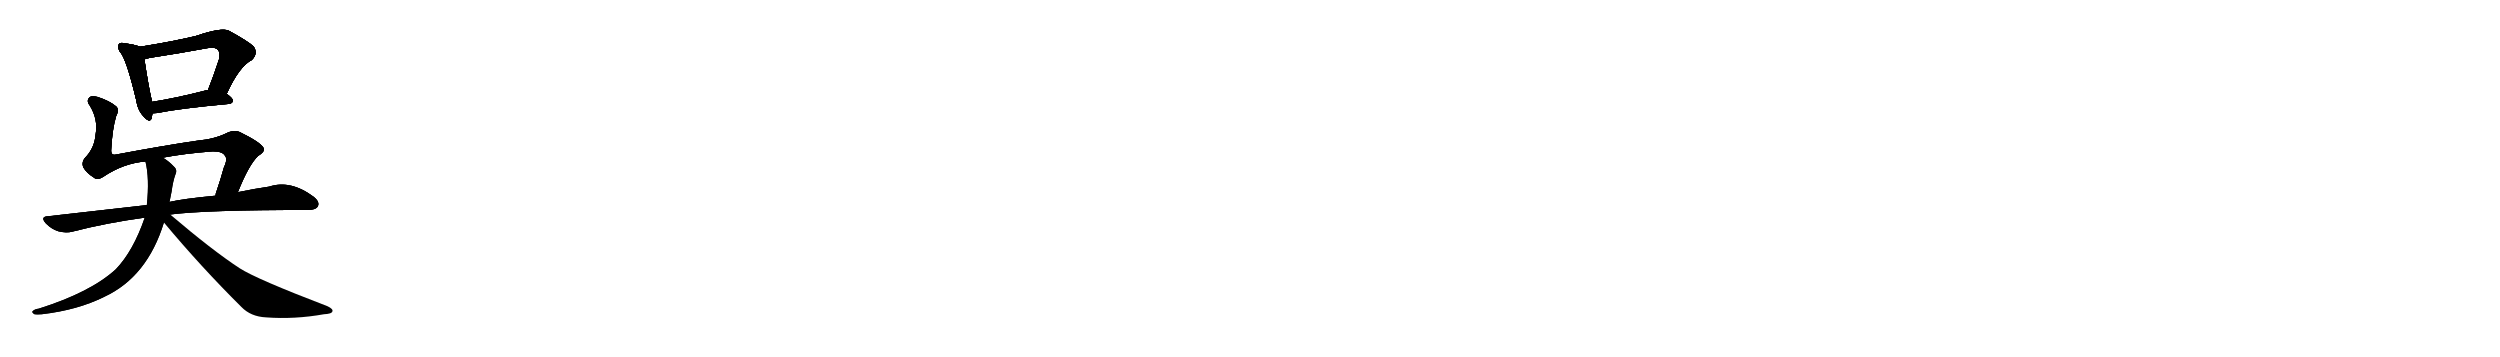 <svg version="1.1" viewBox="0 0 7168 1024" xmlns="http://www.w3.org/2000/svg">
  
  <g transform="scale(1, -1) translate(0, -900)" class="origin">
    <style type="text/css">
        .origin {display:none;}
        .hide {display:none;}
        .stroke {fill: #000000;}
        
.step1 {transform: translateX(1024px);}
.step2 {transform: translateX(2048px);}
.step3 {transform: translateX(3072px);}
.step4 {transform: translateX(4096px);}
.step5 {transform: translateX(5120px);}
.step6 {transform: translateX(6144px);}
.step7 {transform: translateX(7168px);}
.step8 {transform: translateX(8192px);}
.step9 {transform: translateX(9216px);}
.step10 {transform: translateX(10240px);}
.step11 {transform: translateX(11264px);}
.step12 {transform: translateX(12288px);}
.step13 {transform: translateX(13312px);}
.step14 {transform: translateX(14336px);}
.step15 {transform: translateX(15360px);}
.step16 {transform: translateX(16384px);}
.step17 {transform: translateX(17408px);}
.step18 {transform: translateX(18432px);}
.step19 {transform: translateX(19456px);}
.step20 {transform: translateX(20480px);}
.step21 {transform: translateX(21504px);}
.step22 {transform: translateX(22528px);}
.step23 {transform: translateX(23552px);}
.step24 {transform: translateX(24576px);}
.step25 {transform: translateX(25600px);}
.step26 {transform: translateX(26624px);}
.step27 {transform: translateX(27648px);}
.step28 {transform: translateX(28672px);}
.step29 {transform: translateX(29696px);}
    </style>

    <path d="M 401 766 Q 388 772 356 776 Q 344 779 341 773 Q 335 767 344 751 Q 362 733 391 611 Q 395 584 411 567 Q 430 545 435 562 Q 436 568 437 575 L 436 608 Q 426 650 414 730 C 410 760 409 763 401 766 Z" fill="lightgray"/>
    <path d="M 650 631 Q 686 710 722 728 Q 741 747 727 767 Q 711 782 656 812 Q 635 822 562 797 Q 496 781 401 766 C 371 761 385 722 414 730 Q 418 731 429 734 Q 514 747 595 762 Q 617 766 625 757 Q 632 748 628 730 Q 612 681 596 641 C 585 613 637 604 650 631 Z" fill="lightgray"/>
    <path d="M 437 575 Q 443 575 451 576 Q 515 589 656 602 Q 666 603 668 611 Q 668 618 650 631 L 596 641 Q 593 642 591 641 Q 506 619 436 608 C 406 603 407 574 437 575 Z" fill="lightgray"/>
    <path d="M 682 349 Q 713 427 740 453 Q 762 466 755 477 Q 745 493 690 520 Q 672 530 647 517 Q 613 501 568 497 Q 477 484 333 457 Q 317 453 319 472 Q 322 530 333 567 Q 343 586 333 595 Q 314 611 280 622 Q 264 626 258 622 Q 246 612 257 598 Q 282 558 274 514 Q 271 478 248 452 Q 232 437 239 420 Q 248 404 269 391 Q 279 382 296 393 Q 354 432 417 437 L 467 448 Q 530 460 610 466 Q 637 466 644 455 Q 654 445 642 420 Q 632 384 621 352 Q 618 345 618 339 C 610 310 670 321 682 349 Z" fill="lightgray"/>
    <path d="M 488 285 Q 590 298 883 298 Q 905 298 911 308 Q 918 321 899 336 Q 833 385 772 365 Q 730 359 682 349 L 618 339 Q 524 330 486 321 L 421 312 Q 286 297 138 280 Q 114 279 132 259 Q 148 243 167 237 Q 191 231 208 236 Q 305 261 415 276 L 488 285 Z" fill="lightgray"/>
    <path d="M 417 437 Q 429 389 421 312 L 415 276 Q 382 180 332 128 Q 260 62 111 15 Q 101 14 95 9 Q 89 5 99 -1 Q 105 -2 120 -1 Q 223 11 299 49 Q 422 106 470 262 L 486 321 Q 489 337 492 351 Q 496 381 503 400 Q 509 413 499 422 Q 484 438 467 448 C 442 465 411 466 417 437 Z" fill="lightgray"/>
    <path d="M 470 262 Q 576 135 692 20 Q 719 -8 763 -10 Q 845 -16 929 -1 Q 951 0 953 7 Q 956 14 939 22 Q 735 100 687 131 Q 609 182 488 285 C 465 304 450 286 470 262 Z" fill="lightgray"/></g>
<g transform="scale(1, -1) translate(0, -900)">
    <style type="text/css">
        .origin {display:none;}
        .hide {display:none;}
        .stroke {fill: #000000;}
        
.step1 {transform: translateX(1024px);}
.step2 {transform: translateX(2048px);}
.step3 {transform: translateX(3072px);}
.step4 {transform: translateX(4096px);}
.step5 {transform: translateX(5120px);}
.step6 {transform: translateX(6144px);}
.step7 {transform: translateX(7168px);}
.step8 {transform: translateX(8192px);}
.step9 {transform: translateX(9216px);}
.step10 {transform: translateX(10240px);}
.step11 {transform: translateX(11264px);}
.step12 {transform: translateX(12288px);}
.step13 {transform: translateX(13312px);}
.step14 {transform: translateX(14336px);}
.step15 {transform: translateX(15360px);}
.step16 {transform: translateX(16384px);}
.step17 {transform: translateX(17408px);}
.step18 {transform: translateX(18432px);}
.step19 {transform: translateX(19456px);}
.step20 {transform: translateX(20480px);}
.step21 {transform: translateX(21504px);}
.step22 {transform: translateX(22528px);}
.step23 {transform: translateX(23552px);}
.step24 {transform: translateX(24576px);}
.step25 {transform: translateX(25600px);}
.step26 {transform: translateX(26624px);}
.step27 {transform: translateX(27648px);}
.step28 {transform: translateX(28672px);}
.step29 {transform: translateX(29696px);}
    </style>

    <path d="M 401 766 Q 388 772 356 776 Q 344 779 341 773 Q 335 767 344 751 Q 362 733 391 611 Q 395 584 411 567 Q 430 545 435 562 Q 436 568 437 575 L 436 608 Q 426 650 414 730 C 410 760 409 763 401 766 Z" fill="lightgray" class="stroke step0"/>
    <path d="M 650 631 Q 686 710 722 728 Q 741 747 727 767 Q 711 782 656 812 Q 635 822 562 797 Q 496 781 401 766 C 371 761 385 722 414 730 Q 418 731 429 734 Q 514 747 595 762 Q 617 766 625 757 Q 632 748 628 730 Q 612 681 596 641 C 585 613 637 604 650 631 Z" fill="lightgray" class="hide"/>
    <path d="M 437 575 Q 443 575 451 576 Q 515 589 656 602 Q 666 603 668 611 Q 668 618 650 631 L 596 641 Q 593 642 591 641 Q 506 619 436 608 C 406 603 407 574 437 575 Z" fill="lightgray" class="hide"/>
    <path d="M 682 349 Q 713 427 740 453 Q 762 466 755 477 Q 745 493 690 520 Q 672 530 647 517 Q 613 501 568 497 Q 477 484 333 457 Q 317 453 319 472 Q 322 530 333 567 Q 343 586 333 595 Q 314 611 280 622 Q 264 626 258 622 Q 246 612 257 598 Q 282 558 274 514 Q 271 478 248 452 Q 232 437 239 420 Q 248 404 269 391 Q 279 382 296 393 Q 354 432 417 437 L 467 448 Q 530 460 610 466 Q 637 466 644 455 Q 654 445 642 420 Q 632 384 621 352 Q 618 345 618 339 C 610 310 670 321 682 349 Z" fill="lightgray" class="hide"/>
    <path d="M 488 285 Q 590 298 883 298 Q 905 298 911 308 Q 918 321 899 336 Q 833 385 772 365 Q 730 359 682 349 L 618 339 Q 524 330 486 321 L 421 312 Q 286 297 138 280 Q 114 279 132 259 Q 148 243 167 237 Q 191 231 208 236 Q 305 261 415 276 L 488 285 Z" fill="lightgray" class="hide"/>
    <path d="M 417 437 Q 429 389 421 312 L 415 276 Q 382 180 332 128 Q 260 62 111 15 Q 101 14 95 9 Q 89 5 99 -1 Q 105 -2 120 -1 Q 223 11 299 49 Q 422 106 470 262 L 486 321 Q 489 337 492 351 Q 496 381 503 400 Q 509 413 499 422 Q 484 438 467 448 C 442 465 411 466 417 437 Z" fill="lightgray" class="hide"/>
    <path d="M 470 262 Q 576 135 692 20 Q 719 -8 763 -10 Q 845 -16 929 -1 Q 951 0 953 7 Q 956 14 939 22 Q 735 100 687 131 Q 609 182 488 285 C 465 304 450 286 470 262 Z" fill="lightgray" class="hide"/></g><g transform="scale(1, -1) translate(0, -900)">
    <style type="text/css">
        .origin {display:none;}
        .hide {display:none;}
        .stroke {fill: #000000;}
        
.step1 {transform: translateX(1024px);}
.step2 {transform: translateX(2048px);}
.step3 {transform: translateX(3072px);}
.step4 {transform: translateX(4096px);}
.step5 {transform: translateX(5120px);}
.step6 {transform: translateX(6144px);}
.step7 {transform: translateX(7168px);}
.step8 {transform: translateX(8192px);}
.step9 {transform: translateX(9216px);}
.step10 {transform: translateX(10240px);}
.step11 {transform: translateX(11264px);}
.step12 {transform: translateX(12288px);}
.step13 {transform: translateX(13312px);}
.step14 {transform: translateX(14336px);}
.step15 {transform: translateX(15360px);}
.step16 {transform: translateX(16384px);}
.step17 {transform: translateX(17408px);}
.step18 {transform: translateX(18432px);}
.step19 {transform: translateX(19456px);}
.step20 {transform: translateX(20480px);}
.step21 {transform: translateX(21504px);}
.step22 {transform: translateX(22528px);}
.step23 {transform: translateX(23552px);}
.step24 {transform: translateX(24576px);}
.step25 {transform: translateX(25600px);}
.step26 {transform: translateX(26624px);}
.step27 {transform: translateX(27648px);}
.step28 {transform: translateX(28672px);}
.step29 {transform: translateX(29696px);}
    </style>

    <path d="M 401 766 Q 388 772 356 776 Q 344 779 341 773 Q 335 767 344 751 Q 362 733 391 611 Q 395 584 411 567 Q 430 545 435 562 Q 436 568 437 575 L 436 608 Q 426 650 414 730 C 410 760 409 763 401 766 Z" fill="lightgray" class="stroke step1"/>
    <path d="M 650 631 Q 686 710 722 728 Q 741 747 727 767 Q 711 782 656 812 Q 635 822 562 797 Q 496 781 401 766 C 371 761 385 722 414 730 Q 418 731 429 734 Q 514 747 595 762 Q 617 766 625 757 Q 632 748 628 730 Q 612 681 596 641 C 585 613 637 604 650 631 Z" fill="lightgray" class="stroke step1"/>
    <path d="M 437 575 Q 443 575 451 576 Q 515 589 656 602 Q 666 603 668 611 Q 668 618 650 631 L 596 641 Q 593 642 591 641 Q 506 619 436 608 C 406 603 407 574 437 575 Z" fill="lightgray" class="hide"/>
    <path d="M 682 349 Q 713 427 740 453 Q 762 466 755 477 Q 745 493 690 520 Q 672 530 647 517 Q 613 501 568 497 Q 477 484 333 457 Q 317 453 319 472 Q 322 530 333 567 Q 343 586 333 595 Q 314 611 280 622 Q 264 626 258 622 Q 246 612 257 598 Q 282 558 274 514 Q 271 478 248 452 Q 232 437 239 420 Q 248 404 269 391 Q 279 382 296 393 Q 354 432 417 437 L 467 448 Q 530 460 610 466 Q 637 466 644 455 Q 654 445 642 420 Q 632 384 621 352 Q 618 345 618 339 C 610 310 670 321 682 349 Z" fill="lightgray" class="hide"/>
    <path d="M 488 285 Q 590 298 883 298 Q 905 298 911 308 Q 918 321 899 336 Q 833 385 772 365 Q 730 359 682 349 L 618 339 Q 524 330 486 321 L 421 312 Q 286 297 138 280 Q 114 279 132 259 Q 148 243 167 237 Q 191 231 208 236 Q 305 261 415 276 L 488 285 Z" fill="lightgray" class="hide"/>
    <path d="M 417 437 Q 429 389 421 312 L 415 276 Q 382 180 332 128 Q 260 62 111 15 Q 101 14 95 9 Q 89 5 99 -1 Q 105 -2 120 -1 Q 223 11 299 49 Q 422 106 470 262 L 486 321 Q 489 337 492 351 Q 496 381 503 400 Q 509 413 499 422 Q 484 438 467 448 C 442 465 411 466 417 437 Z" fill="lightgray" class="hide"/>
    <path d="M 470 262 Q 576 135 692 20 Q 719 -8 763 -10 Q 845 -16 929 -1 Q 951 0 953 7 Q 956 14 939 22 Q 735 100 687 131 Q 609 182 488 285 C 465 304 450 286 470 262 Z" fill="lightgray" class="hide"/></g><g transform="scale(1, -1) translate(0, -900)">
    <style type="text/css">
        .origin {display:none;}
        .hide {display:none;}
        .stroke {fill: #000000;}
        
.step1 {transform: translateX(1024px);}
.step2 {transform: translateX(2048px);}
.step3 {transform: translateX(3072px);}
.step4 {transform: translateX(4096px);}
.step5 {transform: translateX(5120px);}
.step6 {transform: translateX(6144px);}
.step7 {transform: translateX(7168px);}
.step8 {transform: translateX(8192px);}
.step9 {transform: translateX(9216px);}
.step10 {transform: translateX(10240px);}
.step11 {transform: translateX(11264px);}
.step12 {transform: translateX(12288px);}
.step13 {transform: translateX(13312px);}
.step14 {transform: translateX(14336px);}
.step15 {transform: translateX(15360px);}
.step16 {transform: translateX(16384px);}
.step17 {transform: translateX(17408px);}
.step18 {transform: translateX(18432px);}
.step19 {transform: translateX(19456px);}
.step20 {transform: translateX(20480px);}
.step21 {transform: translateX(21504px);}
.step22 {transform: translateX(22528px);}
.step23 {transform: translateX(23552px);}
.step24 {transform: translateX(24576px);}
.step25 {transform: translateX(25600px);}
.step26 {transform: translateX(26624px);}
.step27 {transform: translateX(27648px);}
.step28 {transform: translateX(28672px);}
.step29 {transform: translateX(29696px);}
    </style>

    <path d="M 401 766 Q 388 772 356 776 Q 344 779 341 773 Q 335 767 344 751 Q 362 733 391 611 Q 395 584 411 567 Q 430 545 435 562 Q 436 568 437 575 L 436 608 Q 426 650 414 730 C 410 760 409 763 401 766 Z" fill="lightgray" class="stroke step2"/>
    <path d="M 650 631 Q 686 710 722 728 Q 741 747 727 767 Q 711 782 656 812 Q 635 822 562 797 Q 496 781 401 766 C 371 761 385 722 414 730 Q 418 731 429 734 Q 514 747 595 762 Q 617 766 625 757 Q 632 748 628 730 Q 612 681 596 641 C 585 613 637 604 650 631 Z" fill="lightgray" class="stroke step2"/>
    <path d="M 437 575 Q 443 575 451 576 Q 515 589 656 602 Q 666 603 668 611 Q 668 618 650 631 L 596 641 Q 593 642 591 641 Q 506 619 436 608 C 406 603 407 574 437 575 Z" fill="lightgray" class="stroke step2"/>
    <path d="M 682 349 Q 713 427 740 453 Q 762 466 755 477 Q 745 493 690 520 Q 672 530 647 517 Q 613 501 568 497 Q 477 484 333 457 Q 317 453 319 472 Q 322 530 333 567 Q 343 586 333 595 Q 314 611 280 622 Q 264 626 258 622 Q 246 612 257 598 Q 282 558 274 514 Q 271 478 248 452 Q 232 437 239 420 Q 248 404 269 391 Q 279 382 296 393 Q 354 432 417 437 L 467 448 Q 530 460 610 466 Q 637 466 644 455 Q 654 445 642 420 Q 632 384 621 352 Q 618 345 618 339 C 610 310 670 321 682 349 Z" fill="lightgray" class="hide"/>
    <path d="M 488 285 Q 590 298 883 298 Q 905 298 911 308 Q 918 321 899 336 Q 833 385 772 365 Q 730 359 682 349 L 618 339 Q 524 330 486 321 L 421 312 Q 286 297 138 280 Q 114 279 132 259 Q 148 243 167 237 Q 191 231 208 236 Q 305 261 415 276 L 488 285 Z" fill="lightgray" class="hide"/>
    <path d="M 417 437 Q 429 389 421 312 L 415 276 Q 382 180 332 128 Q 260 62 111 15 Q 101 14 95 9 Q 89 5 99 -1 Q 105 -2 120 -1 Q 223 11 299 49 Q 422 106 470 262 L 486 321 Q 489 337 492 351 Q 496 381 503 400 Q 509 413 499 422 Q 484 438 467 448 C 442 465 411 466 417 437 Z" fill="lightgray" class="hide"/>
    <path d="M 470 262 Q 576 135 692 20 Q 719 -8 763 -10 Q 845 -16 929 -1 Q 951 0 953 7 Q 956 14 939 22 Q 735 100 687 131 Q 609 182 488 285 C 465 304 450 286 470 262 Z" fill="lightgray" class="hide"/></g><g transform="scale(1, -1) translate(0, -900)">
    <style type="text/css">
        .origin {display:none;}
        .hide {display:none;}
        .stroke {fill: #000000;}
        
.step1 {transform: translateX(1024px);}
.step2 {transform: translateX(2048px);}
.step3 {transform: translateX(3072px);}
.step4 {transform: translateX(4096px);}
.step5 {transform: translateX(5120px);}
.step6 {transform: translateX(6144px);}
.step7 {transform: translateX(7168px);}
.step8 {transform: translateX(8192px);}
.step9 {transform: translateX(9216px);}
.step10 {transform: translateX(10240px);}
.step11 {transform: translateX(11264px);}
.step12 {transform: translateX(12288px);}
.step13 {transform: translateX(13312px);}
.step14 {transform: translateX(14336px);}
.step15 {transform: translateX(15360px);}
.step16 {transform: translateX(16384px);}
.step17 {transform: translateX(17408px);}
.step18 {transform: translateX(18432px);}
.step19 {transform: translateX(19456px);}
.step20 {transform: translateX(20480px);}
.step21 {transform: translateX(21504px);}
.step22 {transform: translateX(22528px);}
.step23 {transform: translateX(23552px);}
.step24 {transform: translateX(24576px);}
.step25 {transform: translateX(25600px);}
.step26 {transform: translateX(26624px);}
.step27 {transform: translateX(27648px);}
.step28 {transform: translateX(28672px);}
.step29 {transform: translateX(29696px);}
    </style>

    <path d="M 401 766 Q 388 772 356 776 Q 344 779 341 773 Q 335 767 344 751 Q 362 733 391 611 Q 395 584 411 567 Q 430 545 435 562 Q 436 568 437 575 L 436 608 Q 426 650 414 730 C 410 760 409 763 401 766 Z" fill="lightgray" class="stroke step3"/>
    <path d="M 650 631 Q 686 710 722 728 Q 741 747 727 767 Q 711 782 656 812 Q 635 822 562 797 Q 496 781 401 766 C 371 761 385 722 414 730 Q 418 731 429 734 Q 514 747 595 762 Q 617 766 625 757 Q 632 748 628 730 Q 612 681 596 641 C 585 613 637 604 650 631 Z" fill="lightgray" class="stroke step3"/>
    <path d="M 437 575 Q 443 575 451 576 Q 515 589 656 602 Q 666 603 668 611 Q 668 618 650 631 L 596 641 Q 593 642 591 641 Q 506 619 436 608 C 406 603 407 574 437 575 Z" fill="lightgray" class="stroke step3"/>
    <path d="M 682 349 Q 713 427 740 453 Q 762 466 755 477 Q 745 493 690 520 Q 672 530 647 517 Q 613 501 568 497 Q 477 484 333 457 Q 317 453 319 472 Q 322 530 333 567 Q 343 586 333 595 Q 314 611 280 622 Q 264 626 258 622 Q 246 612 257 598 Q 282 558 274 514 Q 271 478 248 452 Q 232 437 239 420 Q 248 404 269 391 Q 279 382 296 393 Q 354 432 417 437 L 467 448 Q 530 460 610 466 Q 637 466 644 455 Q 654 445 642 420 Q 632 384 621 352 Q 618 345 618 339 C 610 310 670 321 682 349 Z" fill="lightgray" class="stroke step3"/>
    <path d="M 488 285 Q 590 298 883 298 Q 905 298 911 308 Q 918 321 899 336 Q 833 385 772 365 Q 730 359 682 349 L 618 339 Q 524 330 486 321 L 421 312 Q 286 297 138 280 Q 114 279 132 259 Q 148 243 167 237 Q 191 231 208 236 Q 305 261 415 276 L 488 285 Z" fill="lightgray" class="hide"/>
    <path d="M 417 437 Q 429 389 421 312 L 415 276 Q 382 180 332 128 Q 260 62 111 15 Q 101 14 95 9 Q 89 5 99 -1 Q 105 -2 120 -1 Q 223 11 299 49 Q 422 106 470 262 L 486 321 Q 489 337 492 351 Q 496 381 503 400 Q 509 413 499 422 Q 484 438 467 448 C 442 465 411 466 417 437 Z" fill="lightgray" class="hide"/>
    <path d="M 470 262 Q 576 135 692 20 Q 719 -8 763 -10 Q 845 -16 929 -1 Q 951 0 953 7 Q 956 14 939 22 Q 735 100 687 131 Q 609 182 488 285 C 465 304 450 286 470 262 Z" fill="lightgray" class="hide"/></g><g transform="scale(1, -1) translate(0, -900)">
    <style type="text/css">
        .origin {display:none;}
        .hide {display:none;}
        .stroke {fill: #000000;}
        
.step1 {transform: translateX(1024px);}
.step2 {transform: translateX(2048px);}
.step3 {transform: translateX(3072px);}
.step4 {transform: translateX(4096px);}
.step5 {transform: translateX(5120px);}
.step6 {transform: translateX(6144px);}
.step7 {transform: translateX(7168px);}
.step8 {transform: translateX(8192px);}
.step9 {transform: translateX(9216px);}
.step10 {transform: translateX(10240px);}
.step11 {transform: translateX(11264px);}
.step12 {transform: translateX(12288px);}
.step13 {transform: translateX(13312px);}
.step14 {transform: translateX(14336px);}
.step15 {transform: translateX(15360px);}
.step16 {transform: translateX(16384px);}
.step17 {transform: translateX(17408px);}
.step18 {transform: translateX(18432px);}
.step19 {transform: translateX(19456px);}
.step20 {transform: translateX(20480px);}
.step21 {transform: translateX(21504px);}
.step22 {transform: translateX(22528px);}
.step23 {transform: translateX(23552px);}
.step24 {transform: translateX(24576px);}
.step25 {transform: translateX(25600px);}
.step26 {transform: translateX(26624px);}
.step27 {transform: translateX(27648px);}
.step28 {transform: translateX(28672px);}
.step29 {transform: translateX(29696px);}
    </style>

    <path d="M 401 766 Q 388 772 356 776 Q 344 779 341 773 Q 335 767 344 751 Q 362 733 391 611 Q 395 584 411 567 Q 430 545 435 562 Q 436 568 437 575 L 436 608 Q 426 650 414 730 C 410 760 409 763 401 766 Z" fill="lightgray" class="stroke step4"/>
    <path d="M 650 631 Q 686 710 722 728 Q 741 747 727 767 Q 711 782 656 812 Q 635 822 562 797 Q 496 781 401 766 C 371 761 385 722 414 730 Q 418 731 429 734 Q 514 747 595 762 Q 617 766 625 757 Q 632 748 628 730 Q 612 681 596 641 C 585 613 637 604 650 631 Z" fill="lightgray" class="stroke step4"/>
    <path d="M 437 575 Q 443 575 451 576 Q 515 589 656 602 Q 666 603 668 611 Q 668 618 650 631 L 596 641 Q 593 642 591 641 Q 506 619 436 608 C 406 603 407 574 437 575 Z" fill="lightgray" class="stroke step4"/>
    <path d="M 682 349 Q 713 427 740 453 Q 762 466 755 477 Q 745 493 690 520 Q 672 530 647 517 Q 613 501 568 497 Q 477 484 333 457 Q 317 453 319 472 Q 322 530 333 567 Q 343 586 333 595 Q 314 611 280 622 Q 264 626 258 622 Q 246 612 257 598 Q 282 558 274 514 Q 271 478 248 452 Q 232 437 239 420 Q 248 404 269 391 Q 279 382 296 393 Q 354 432 417 437 L 467 448 Q 530 460 610 466 Q 637 466 644 455 Q 654 445 642 420 Q 632 384 621 352 Q 618 345 618 339 C 610 310 670 321 682 349 Z" fill="lightgray" class="stroke step4"/>
    <path d="M 488 285 Q 590 298 883 298 Q 905 298 911 308 Q 918 321 899 336 Q 833 385 772 365 Q 730 359 682 349 L 618 339 Q 524 330 486 321 L 421 312 Q 286 297 138 280 Q 114 279 132 259 Q 148 243 167 237 Q 191 231 208 236 Q 305 261 415 276 L 488 285 Z" fill="lightgray" class="stroke step4"/>
    <path d="M 417 437 Q 429 389 421 312 L 415 276 Q 382 180 332 128 Q 260 62 111 15 Q 101 14 95 9 Q 89 5 99 -1 Q 105 -2 120 -1 Q 223 11 299 49 Q 422 106 470 262 L 486 321 Q 489 337 492 351 Q 496 381 503 400 Q 509 413 499 422 Q 484 438 467 448 C 442 465 411 466 417 437 Z" fill="lightgray" class="hide"/>
    <path d="M 470 262 Q 576 135 692 20 Q 719 -8 763 -10 Q 845 -16 929 -1 Q 951 0 953 7 Q 956 14 939 22 Q 735 100 687 131 Q 609 182 488 285 C 465 304 450 286 470 262 Z" fill="lightgray" class="hide"/></g><g transform="scale(1, -1) translate(0, -900)">
    <style type="text/css">
        .origin {display:none;}
        .hide {display:none;}
        .stroke {fill: #000000;}
        
.step1 {transform: translateX(1024px);}
.step2 {transform: translateX(2048px);}
.step3 {transform: translateX(3072px);}
.step4 {transform: translateX(4096px);}
.step5 {transform: translateX(5120px);}
.step6 {transform: translateX(6144px);}
.step7 {transform: translateX(7168px);}
.step8 {transform: translateX(8192px);}
.step9 {transform: translateX(9216px);}
.step10 {transform: translateX(10240px);}
.step11 {transform: translateX(11264px);}
.step12 {transform: translateX(12288px);}
.step13 {transform: translateX(13312px);}
.step14 {transform: translateX(14336px);}
.step15 {transform: translateX(15360px);}
.step16 {transform: translateX(16384px);}
.step17 {transform: translateX(17408px);}
.step18 {transform: translateX(18432px);}
.step19 {transform: translateX(19456px);}
.step20 {transform: translateX(20480px);}
.step21 {transform: translateX(21504px);}
.step22 {transform: translateX(22528px);}
.step23 {transform: translateX(23552px);}
.step24 {transform: translateX(24576px);}
.step25 {transform: translateX(25600px);}
.step26 {transform: translateX(26624px);}
.step27 {transform: translateX(27648px);}
.step28 {transform: translateX(28672px);}
.step29 {transform: translateX(29696px);}
    </style>

    <path d="M 401 766 Q 388 772 356 776 Q 344 779 341 773 Q 335 767 344 751 Q 362 733 391 611 Q 395 584 411 567 Q 430 545 435 562 Q 436 568 437 575 L 436 608 Q 426 650 414 730 C 410 760 409 763 401 766 Z" fill="lightgray" class="stroke step5"/>
    <path d="M 650 631 Q 686 710 722 728 Q 741 747 727 767 Q 711 782 656 812 Q 635 822 562 797 Q 496 781 401 766 C 371 761 385 722 414 730 Q 418 731 429 734 Q 514 747 595 762 Q 617 766 625 757 Q 632 748 628 730 Q 612 681 596 641 C 585 613 637 604 650 631 Z" fill="lightgray" class="stroke step5"/>
    <path d="M 437 575 Q 443 575 451 576 Q 515 589 656 602 Q 666 603 668 611 Q 668 618 650 631 L 596 641 Q 593 642 591 641 Q 506 619 436 608 C 406 603 407 574 437 575 Z" fill="lightgray" class="stroke step5"/>
    <path d="M 682 349 Q 713 427 740 453 Q 762 466 755 477 Q 745 493 690 520 Q 672 530 647 517 Q 613 501 568 497 Q 477 484 333 457 Q 317 453 319 472 Q 322 530 333 567 Q 343 586 333 595 Q 314 611 280 622 Q 264 626 258 622 Q 246 612 257 598 Q 282 558 274 514 Q 271 478 248 452 Q 232 437 239 420 Q 248 404 269 391 Q 279 382 296 393 Q 354 432 417 437 L 467 448 Q 530 460 610 466 Q 637 466 644 455 Q 654 445 642 420 Q 632 384 621 352 Q 618 345 618 339 C 610 310 670 321 682 349 Z" fill="lightgray" class="stroke step5"/>
    <path d="M 488 285 Q 590 298 883 298 Q 905 298 911 308 Q 918 321 899 336 Q 833 385 772 365 Q 730 359 682 349 L 618 339 Q 524 330 486 321 L 421 312 Q 286 297 138 280 Q 114 279 132 259 Q 148 243 167 237 Q 191 231 208 236 Q 305 261 415 276 L 488 285 Z" fill="lightgray" class="stroke step5"/>
    <path d="M 417 437 Q 429 389 421 312 L 415 276 Q 382 180 332 128 Q 260 62 111 15 Q 101 14 95 9 Q 89 5 99 -1 Q 105 -2 120 -1 Q 223 11 299 49 Q 422 106 470 262 L 486 321 Q 489 337 492 351 Q 496 381 503 400 Q 509 413 499 422 Q 484 438 467 448 C 442 465 411 466 417 437 Z" fill="lightgray" class="stroke step5"/>
    <path d="M 470 262 Q 576 135 692 20 Q 719 -8 763 -10 Q 845 -16 929 -1 Q 951 0 953 7 Q 956 14 939 22 Q 735 100 687 131 Q 609 182 488 285 C 465 304 450 286 470 262 Z" fill="lightgray" class="hide"/></g><g transform="scale(1, -1) translate(0, -900)">
    <style type="text/css">
        .origin {display:none;}
        .hide {display:none;}
        .stroke {fill: #000000;}
        
.step1 {transform: translateX(1024px);}
.step2 {transform: translateX(2048px);}
.step3 {transform: translateX(3072px);}
.step4 {transform: translateX(4096px);}
.step5 {transform: translateX(5120px);}
.step6 {transform: translateX(6144px);}
.step7 {transform: translateX(7168px);}
.step8 {transform: translateX(8192px);}
.step9 {transform: translateX(9216px);}
.step10 {transform: translateX(10240px);}
.step11 {transform: translateX(11264px);}
.step12 {transform: translateX(12288px);}
.step13 {transform: translateX(13312px);}
.step14 {transform: translateX(14336px);}
.step15 {transform: translateX(15360px);}
.step16 {transform: translateX(16384px);}
.step17 {transform: translateX(17408px);}
.step18 {transform: translateX(18432px);}
.step19 {transform: translateX(19456px);}
.step20 {transform: translateX(20480px);}
.step21 {transform: translateX(21504px);}
.step22 {transform: translateX(22528px);}
.step23 {transform: translateX(23552px);}
.step24 {transform: translateX(24576px);}
.step25 {transform: translateX(25600px);}
.step26 {transform: translateX(26624px);}
.step27 {transform: translateX(27648px);}
.step28 {transform: translateX(28672px);}
.step29 {transform: translateX(29696px);}
    </style>

    <path d="M 401 766 Q 388 772 356 776 Q 344 779 341 773 Q 335 767 344 751 Q 362 733 391 611 Q 395 584 411 567 Q 430 545 435 562 Q 436 568 437 575 L 436 608 Q 426 650 414 730 C 410 760 409 763 401 766 Z" fill="lightgray" class="stroke step6"/>
    <path d="M 650 631 Q 686 710 722 728 Q 741 747 727 767 Q 711 782 656 812 Q 635 822 562 797 Q 496 781 401 766 C 371 761 385 722 414 730 Q 418 731 429 734 Q 514 747 595 762 Q 617 766 625 757 Q 632 748 628 730 Q 612 681 596 641 C 585 613 637 604 650 631 Z" fill="lightgray" class="stroke step6"/>
    <path d="M 437 575 Q 443 575 451 576 Q 515 589 656 602 Q 666 603 668 611 Q 668 618 650 631 L 596 641 Q 593 642 591 641 Q 506 619 436 608 C 406 603 407 574 437 575 Z" fill="lightgray" class="stroke step6"/>
    <path d="M 682 349 Q 713 427 740 453 Q 762 466 755 477 Q 745 493 690 520 Q 672 530 647 517 Q 613 501 568 497 Q 477 484 333 457 Q 317 453 319 472 Q 322 530 333 567 Q 343 586 333 595 Q 314 611 280 622 Q 264 626 258 622 Q 246 612 257 598 Q 282 558 274 514 Q 271 478 248 452 Q 232 437 239 420 Q 248 404 269 391 Q 279 382 296 393 Q 354 432 417 437 L 467 448 Q 530 460 610 466 Q 637 466 644 455 Q 654 445 642 420 Q 632 384 621 352 Q 618 345 618 339 C 610 310 670 321 682 349 Z" fill="lightgray" class="stroke step6"/>
    <path d="M 488 285 Q 590 298 883 298 Q 905 298 911 308 Q 918 321 899 336 Q 833 385 772 365 Q 730 359 682 349 L 618 339 Q 524 330 486 321 L 421 312 Q 286 297 138 280 Q 114 279 132 259 Q 148 243 167 237 Q 191 231 208 236 Q 305 261 415 276 L 488 285 Z" fill="lightgray" class="stroke step6"/>
    <path d="M 417 437 Q 429 389 421 312 L 415 276 Q 382 180 332 128 Q 260 62 111 15 Q 101 14 95 9 Q 89 5 99 -1 Q 105 -2 120 -1 Q 223 11 299 49 Q 422 106 470 262 L 486 321 Q 489 337 492 351 Q 496 381 503 400 Q 509 413 499 422 Q 484 438 467 448 C 442 465 411 466 417 437 Z" fill="lightgray" class="stroke step6"/>
    <path d="M 470 262 Q 576 135 692 20 Q 719 -8 763 -10 Q 845 -16 929 -1 Q 951 0 953 7 Q 956 14 939 22 Q 735 100 687 131 Q 609 182 488 285 C 465 304 450 286 470 262 Z" fill="lightgray" class="stroke step6"/></g></svg>